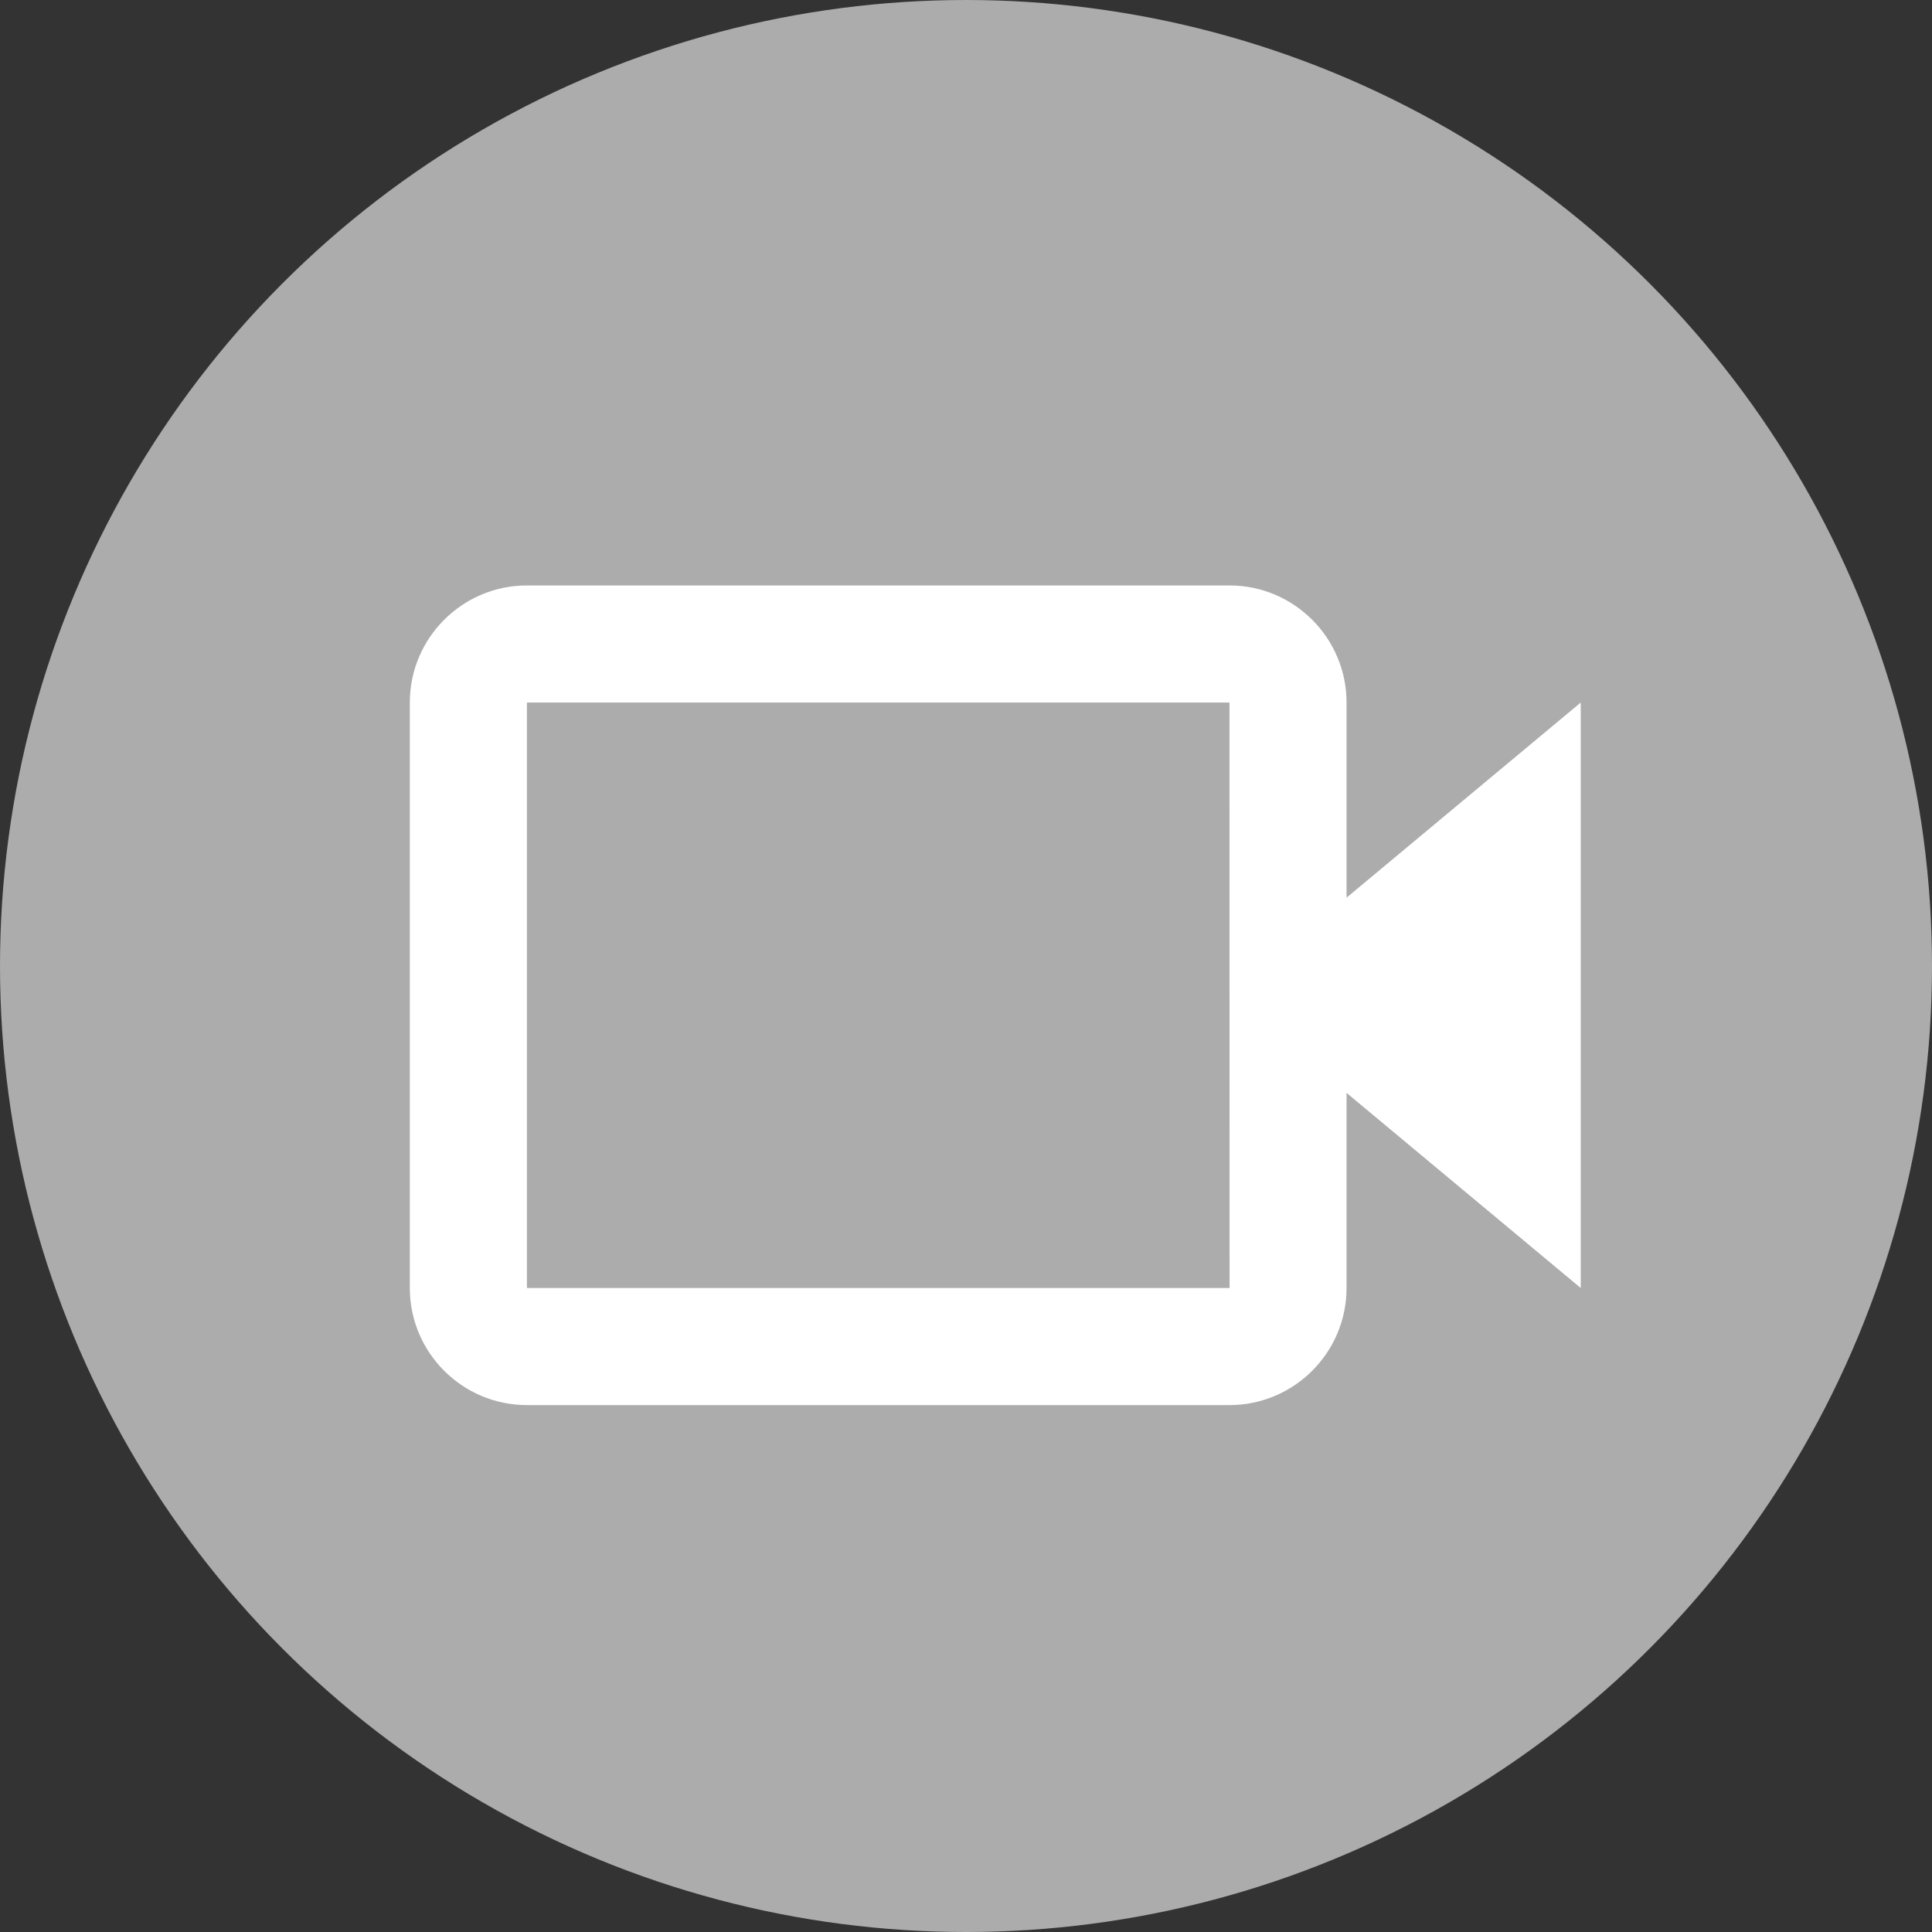 <svg width="33" height="33" viewBox="0 0 33 33" fill="none" xmlns="http://www.w3.org/2000/svg">
<rect x="0" y="0" width="33" height="33" fill="#333333" stroke="none"/>
<circle cx="16.5" cy="16.5" r="16.5" fill="#ACACAC"/>
<path d="M23 12C23 10.897 22.103 10 21 10H9C7.897 10 7 10.897 7 12V22C7 23.103 7.897 24 9 24H21C22.103 24 23 23.103 23 22V18.667L27 22V12L23 15.333V12ZM21.002 22H9V12H21L21.001 16.999L21 17L21.001 17.001L21.002 22Z" fill="white"/>
</svg>
